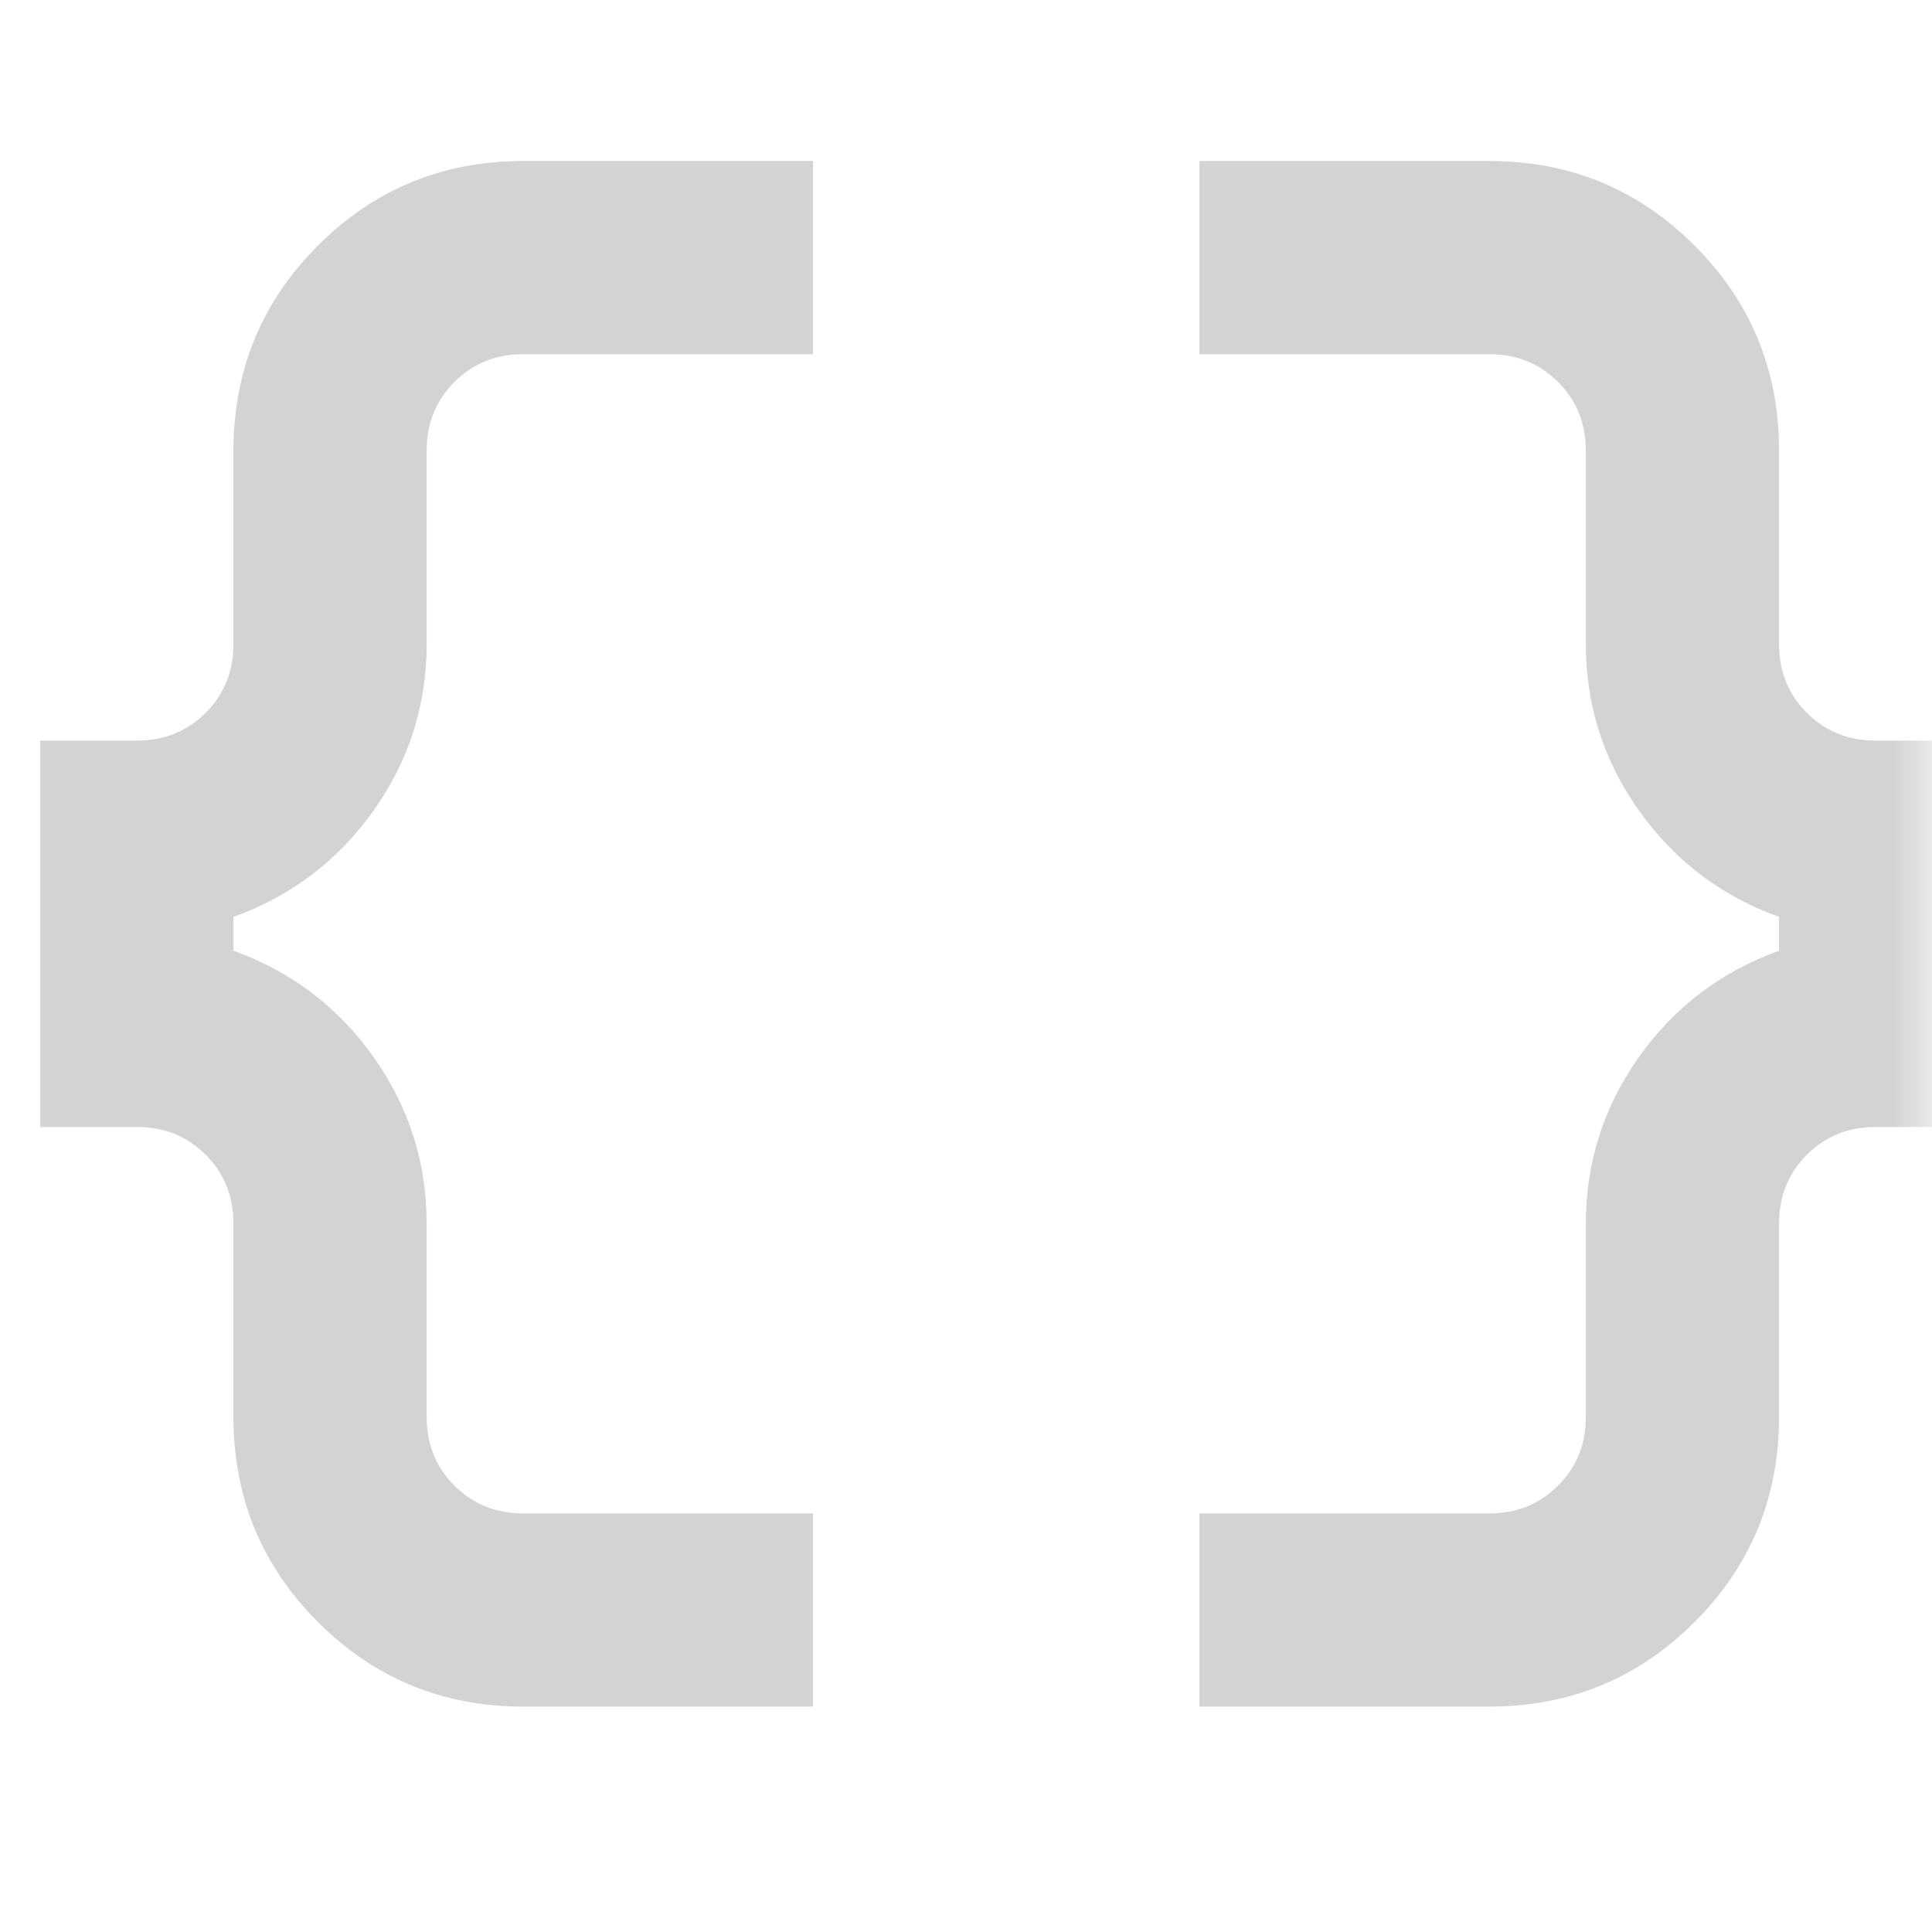 <svg width="24" height="24" viewBox="0 0 24 24" fill="none" xmlns="http://www.w3.org/2000/svg">
<mask id="mask0_163_9276" style="mask-type:alpha" maskUnits="userSpaceOnUse" x="0" y="0" width="24" height="24">
<rect width="24" height="24" fill="#D9D9D9"/>
</mask>
<g mask="url(#mask0_163_9276)">
<path d="M14.9 21.2V18.8H18.5C18.84 18.8 19.125 18.685 19.355 18.455C19.585 18.225 19.7 17.94 19.7 17.6V15.2C19.7 14.44 19.92 13.75 20.36 13.13C20.8 12.51 21.38 12.07 22.1 11.81V11.39C21.38 11.13 20.8 10.69 20.36 10.07C19.92 9.45 19.7 8.76 19.7 8V5.6C19.7 5.26 19.585 4.975 19.355 4.745C19.125 4.515 18.84 4.4 18.5 4.4H14.9V2H18.5C19.5 2 20.35 2.35 21.05 3.05C21.75 3.75 22.1 4.6 22.1 5.6V8C22.1 8.34 22.215 8.625 22.445 8.855C22.675 9.085 22.96 9.2 23.3 9.2H24.5V14H23.3C22.96 14 22.675 14.115 22.445 14.345C22.215 14.575 22.1 14.86 22.1 15.2V17.6C22.1 18.6 21.75 19.45 21.05 20.15C20.35 20.85 19.5 21.2 18.5 21.2H14.9ZM6.5 21.2C5.5 21.2 4.65 20.85 3.95 20.15C3.25 19.45 2.9 18.6 2.9 17.6V15.2C2.9 14.86 2.785 14.575 2.555 14.345C2.325 14.115 2.04 14 1.7 14H0.5V9.2H1.7C2.04 9.2 2.325 9.085 2.555 8.855C2.785 8.625 2.9 8.34 2.9 8V5.6C2.9 4.6 3.25 3.75 3.95 3.05C4.65 2.35 5.5 2 6.5 2H10.1V4.4H6.5C6.16 4.4 5.875 4.515 5.645 4.745C5.415 4.975 5.3 5.26 5.3 5.6V8C5.3 8.76 5.08 9.45 4.64 10.07C4.2 10.69 3.62 11.13 2.9 11.39V11.81C3.62 12.07 4.2 12.51 4.64 13.13C5.08 13.75 5.3 14.44 5.3 15.2V17.6C5.3 17.94 5.415 18.225 5.645 18.455C5.875 18.685 6.16 18.8 6.5 18.8H10.1V21.2H6.5Z" fill="#D1D3D4"/>
</g>
</svg>
